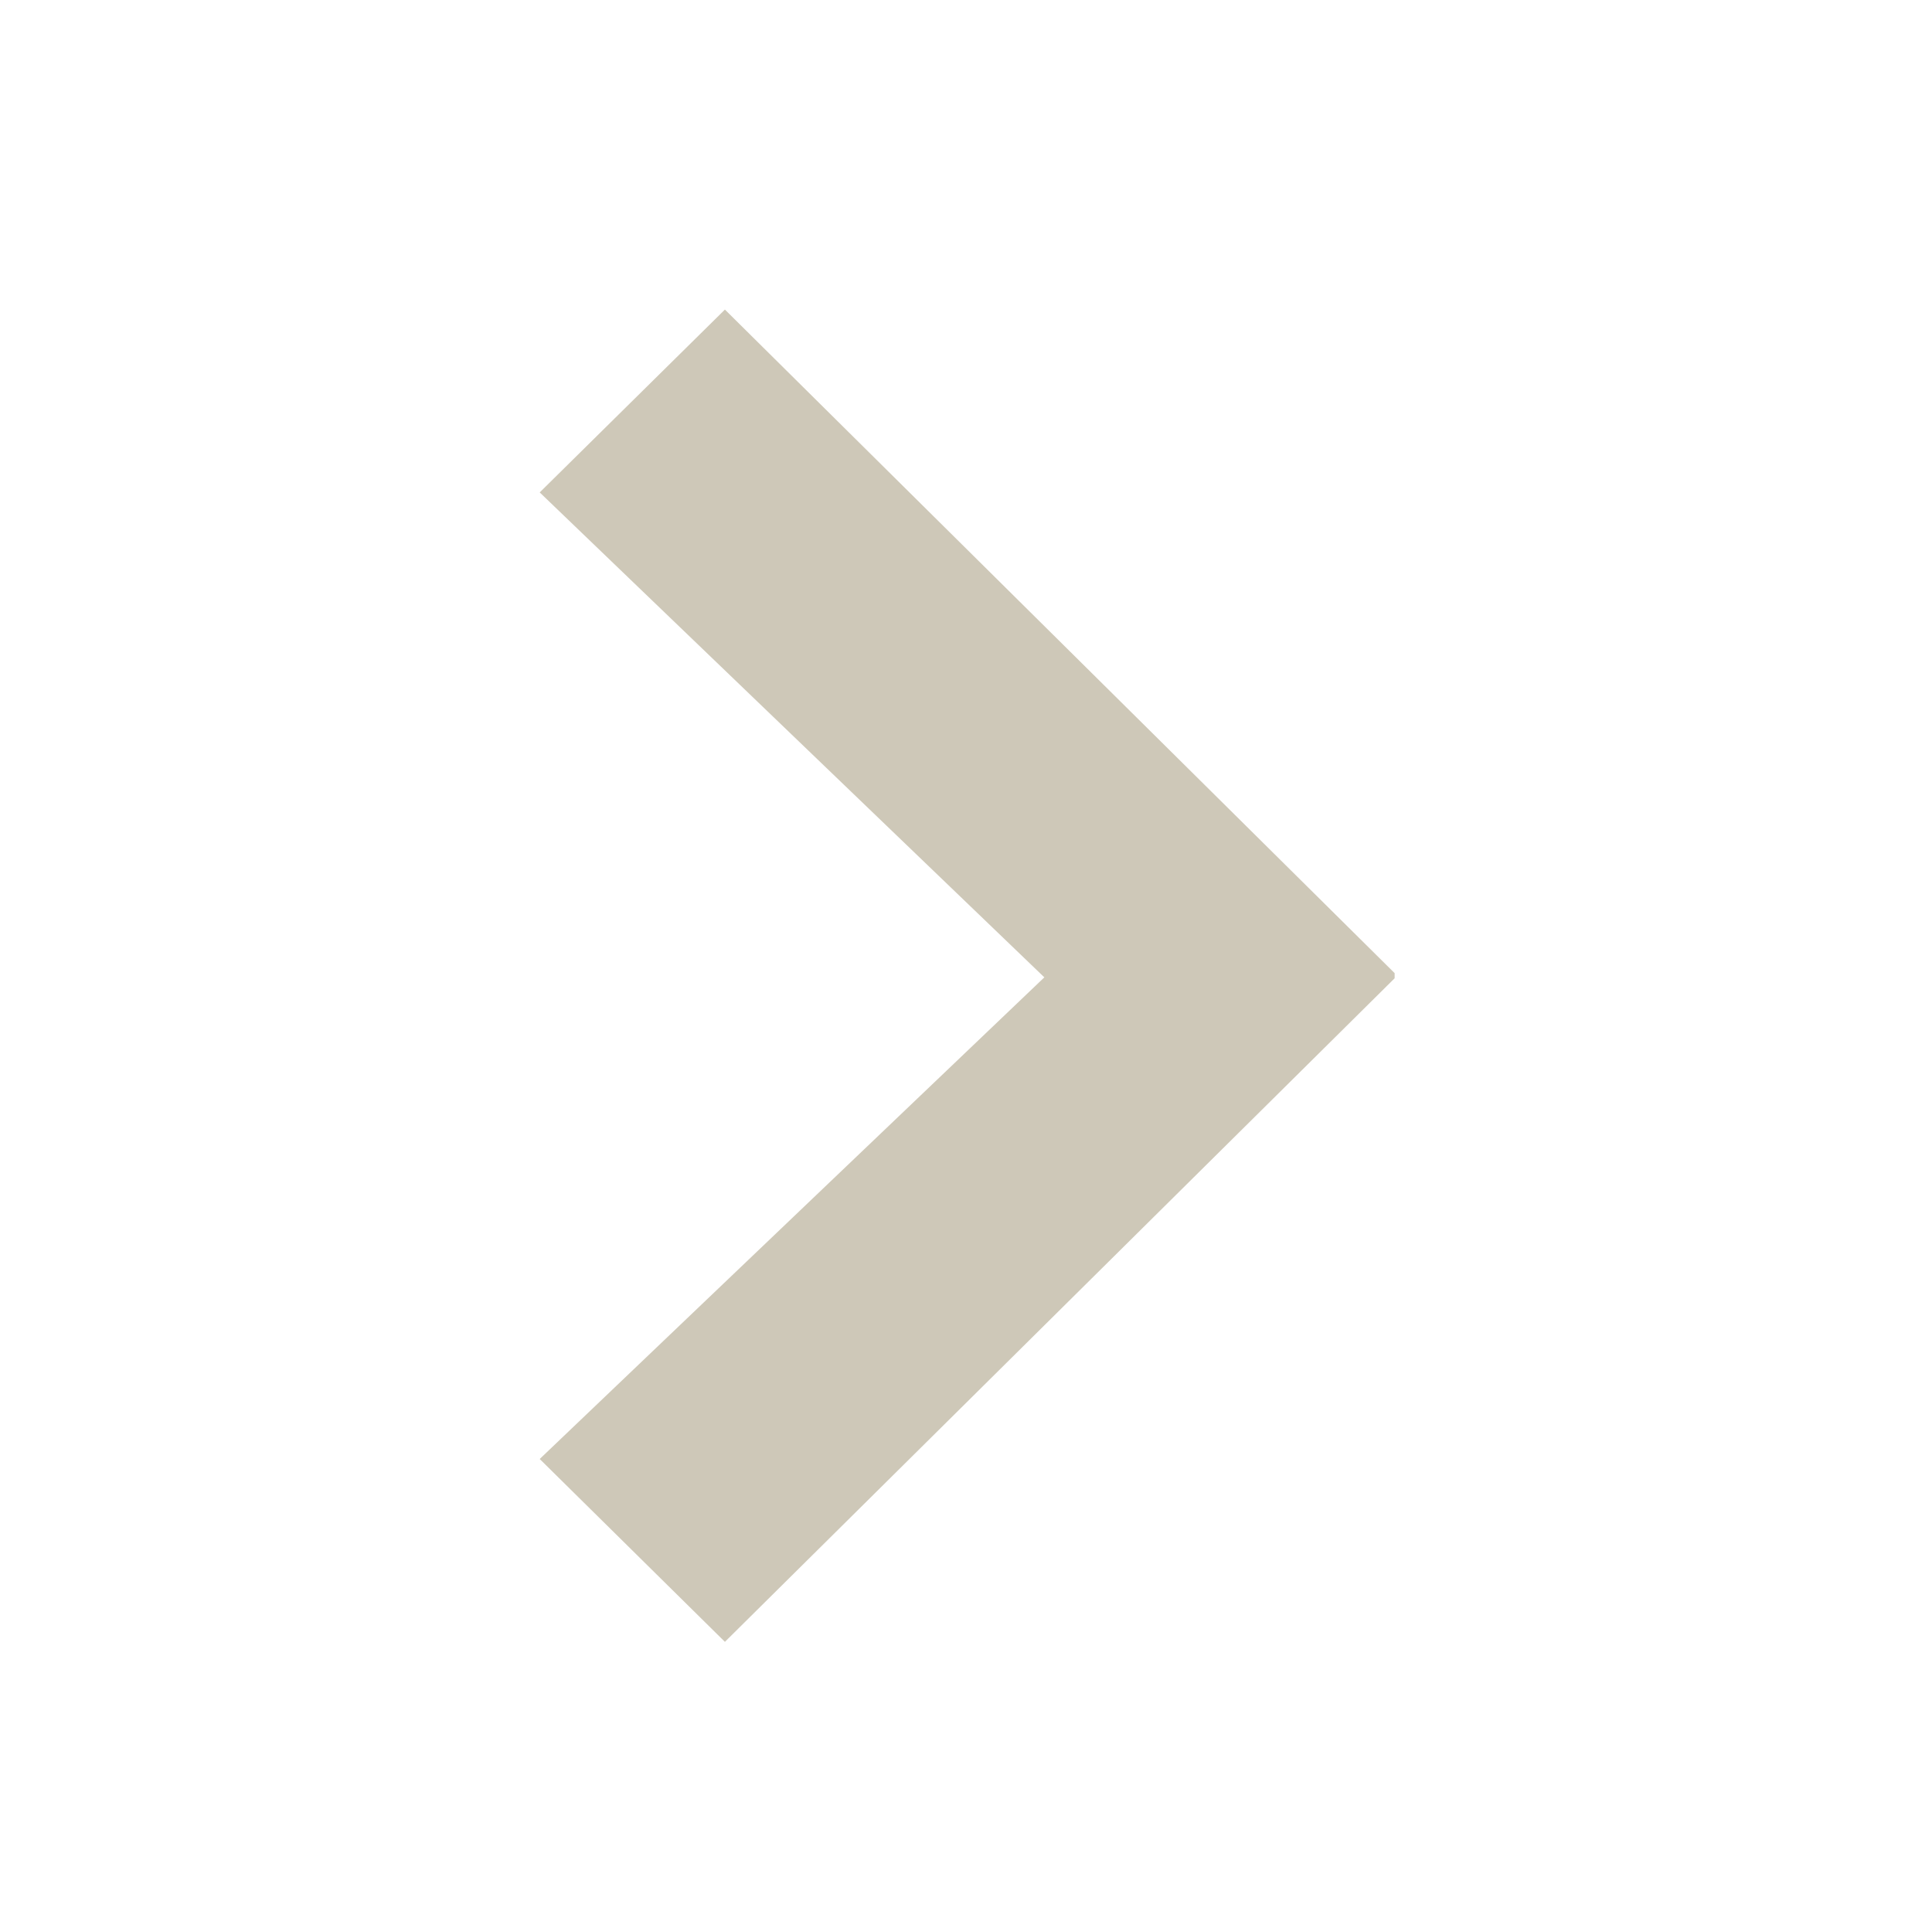 <?xml version="1.0" encoding="utf-8"?>
<!-- Generator: Adobe Illustrator 21.1.0, SVG Export Plug-In . SVG Version: 6.00 Build 0)  -->
<svg version="1.1" id="Layer_1" xmlns="http://www.w3.org/2000/svg" xmlns:xlink="http://www.w3.org/1999/xlink" x="0px" y="0px"
	 viewBox="0 0 413.1 413" style="enable-background:new 0 0 413.1 413;" xml:space="preserve">
<style type="text/css">
	.st0{fill:#CEC8B8;}
</style>
<title>Artboard 3</title>
<path class="st0" d="M298.2,208.1L155,66.2l-39.6,39.1L223.3,209L115.4,312l39.6,39.1l143.2-141.9V208.1z"/>
</svg>
